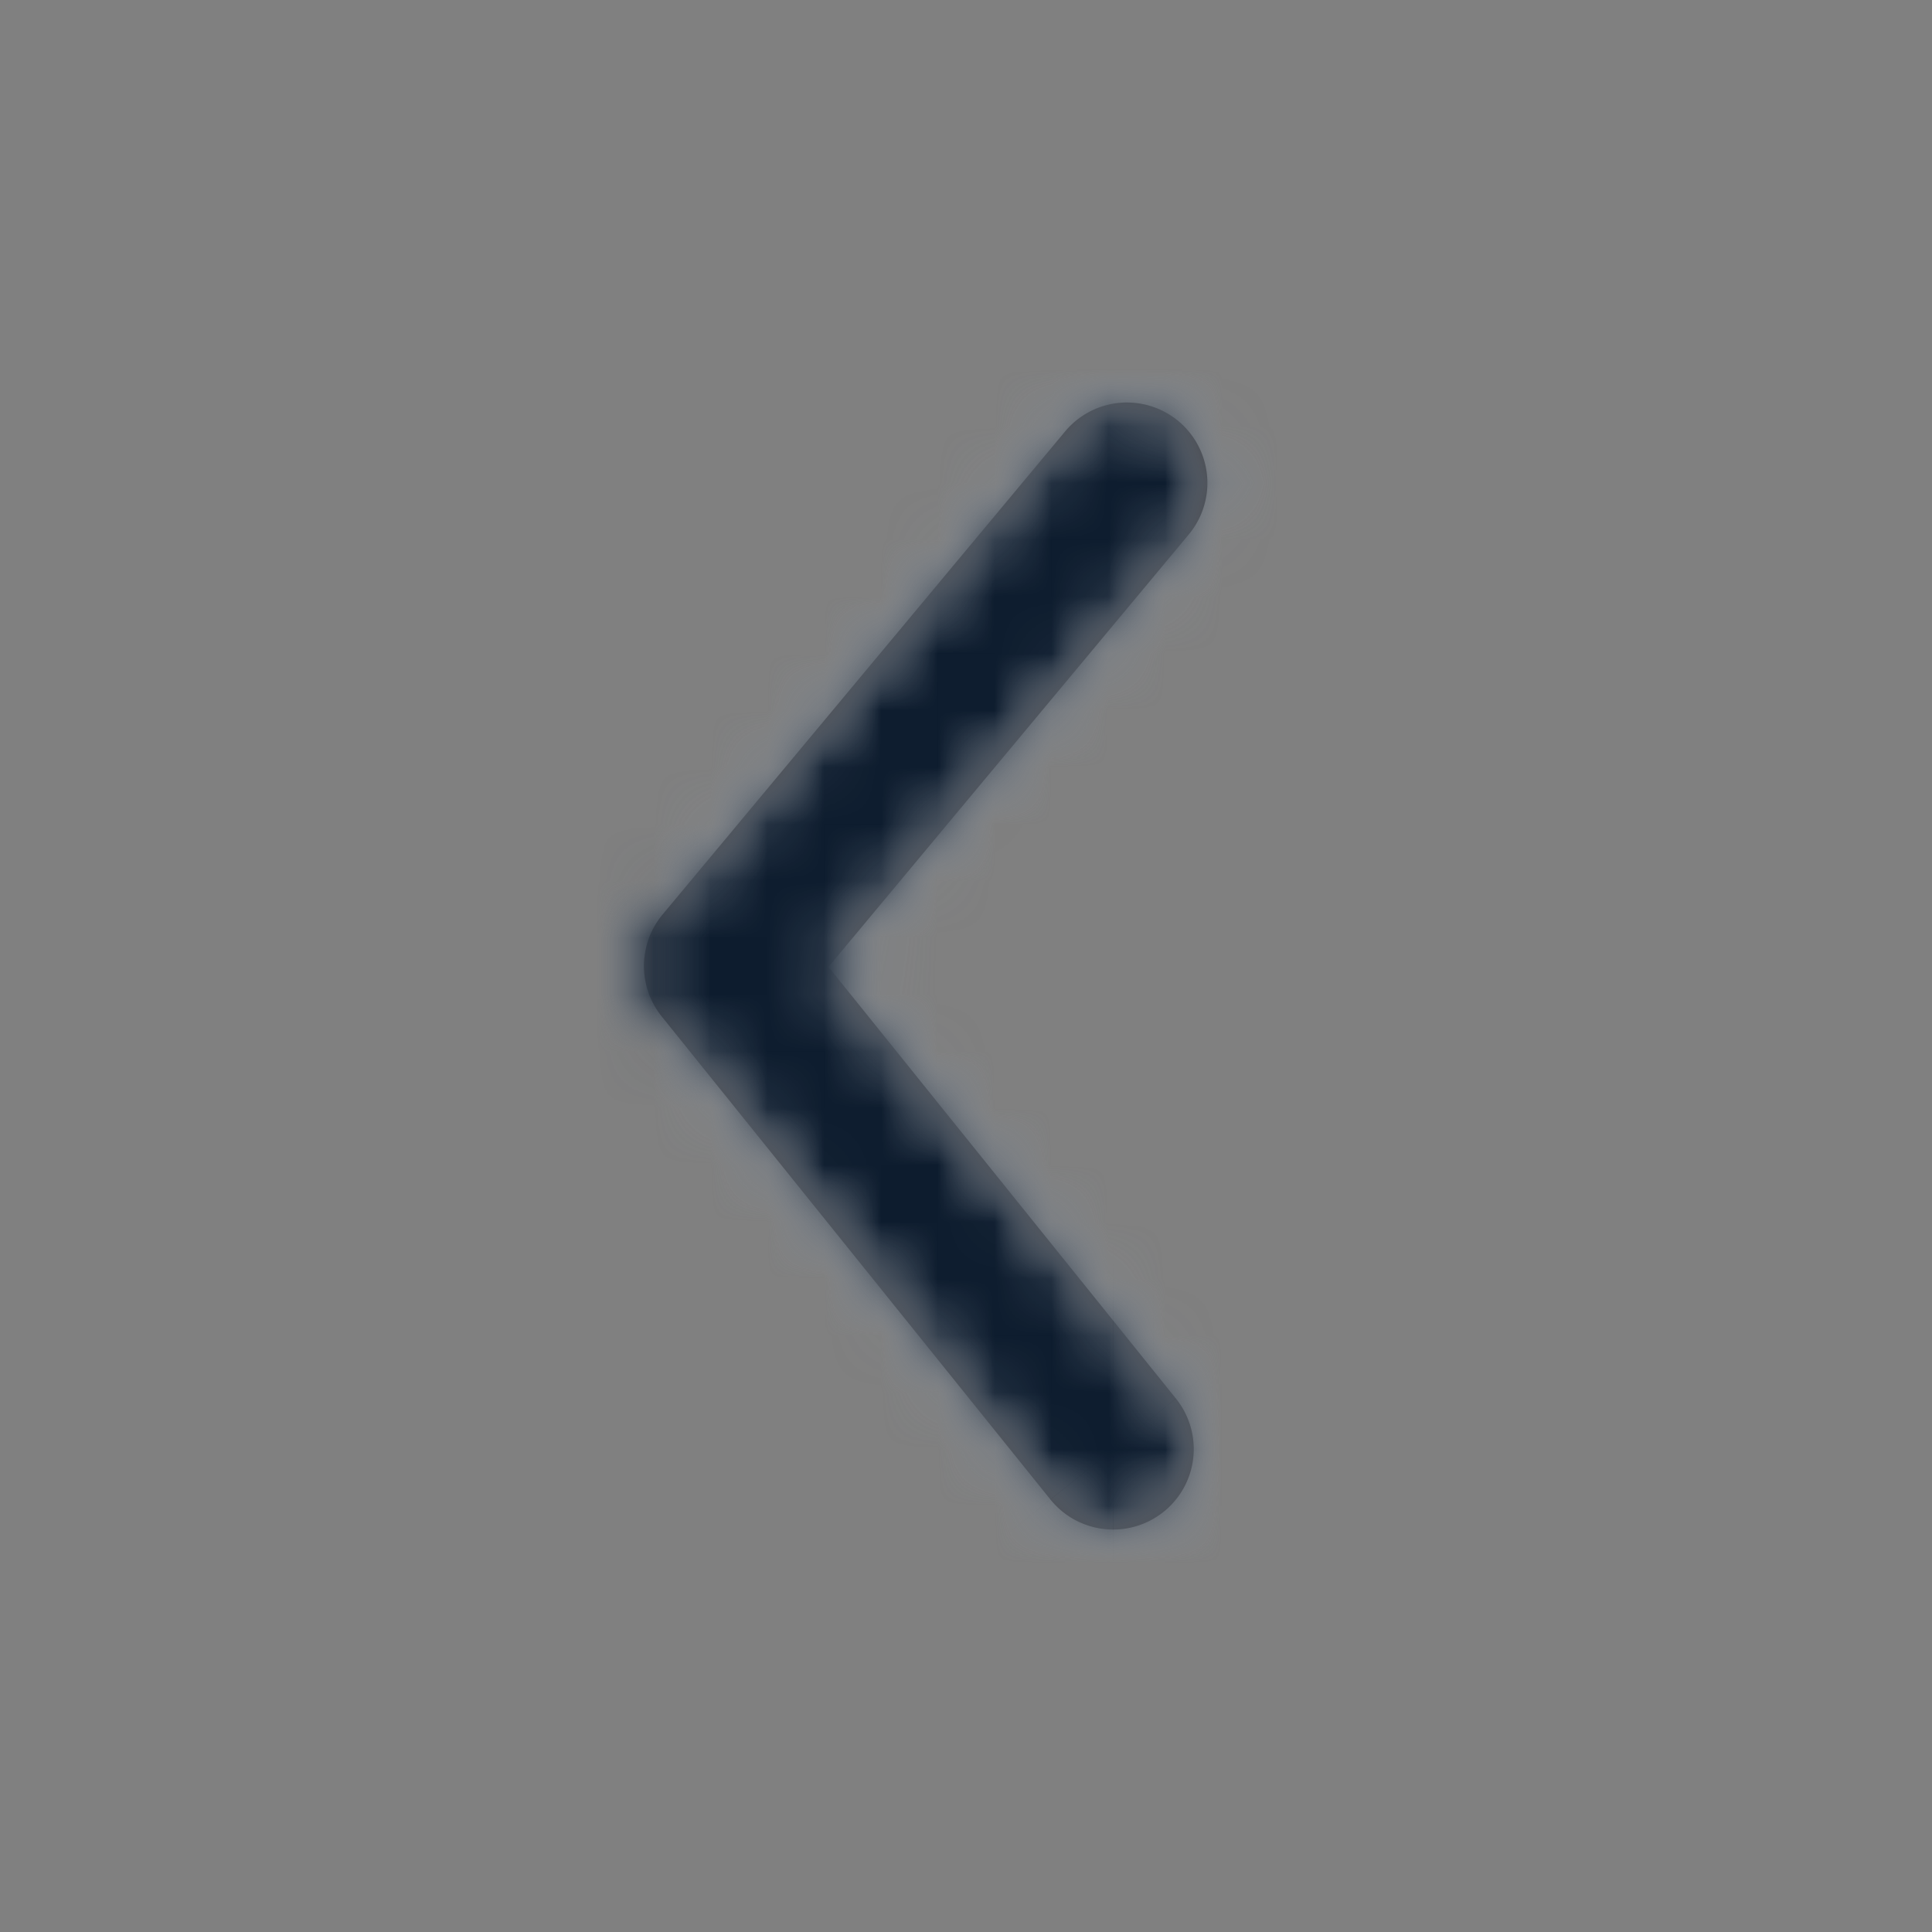<svg width="34" height="34" fill="none" xmlns="http://www.w3.org/2000/svg"><rect width="100%" height="100%" fill="#808080" stroke="none"/><mask id="path-1-inside-1" fill="#fff"><path fill-rule="evenodd" clip-rule="evenodd" d="M19.59 26.917c-.413 0-.824-.18-1.105-.529l-6.84-8.5a1.417 1.417 0 01.016-1.795l7.083-8.5a1.416 1.416 0 112.176 1.813l-6.34 7.61 6.114 7.596a1.416 1.416 0 01-1.104 2.305z"/></mask><path fill-rule="evenodd" clip-rule="evenodd" d="M19.59 26.917c-.413 0-.824-.18-1.105-.529l-6.84-8.5a1.417 1.417 0 01.016-1.795l7.083-8.5a1.416 1.416 0 112.176 1.813l-6.34 7.61 6.114 7.596a1.416 1.416 0 01-1.104 2.305z" fill="#231F20"/><path d="M18.485 26.388l-3.895 3.135 3.895-3.135zm-6.84-8.5L7.748 21.02l.003.004 3.896-3.135zm.016-1.795l3.841 3.201-3.84-3.2zm7.083-8.5l3.842 3.201.001-.002-3.843-3.199zm1.997-.181l3.199-3.843-.005-.003-3.194 3.846zm.18 1.995l-3.839-3.205-.003.004 3.841 3.2zm-6.34 7.608l-3.841-3.2-2.621 3.146 2.567 3.19 3.895-3.136zm6.113 7.597l3.895-3.135-3.895 3.135zm-.217 1.992l-3.13-3.9-.008.007-.008.007 3.146 3.886zm-.887-4.687c1.03 0 2.079.452 2.79 1.336l-7.79 6.27a6.414 6.414 0 005 2.394v-10zm2.79 1.337l-6.839-8.5-7.79 6.269 6.839 8.5 7.79-6.27zm-6.836-8.497a3.583 3.583 0 01-.042 4.537L7.82 12.892a6.417 6.417 0 00-.073 8.127l7.797-6.262zm-.042 4.537l7.084-8.5-7.683-6.402-7.083 8.5 7.682 6.402zm7.085-8.502a3.581 3.581 0 01-5.041.466l6.39-7.692a6.419 6.419 0 00-9.034.828l7.685 6.398zm-5.046.463a3.584 3.584 0 01-.459-5.053l7.677 6.41a6.416 6.416 0 00-.82-9.043l-6.398 7.686zm-.462-5.049l-6.34 7.609 7.683 6.401 6.34-7.609-7.683-6.401zM10.686 20.15l6.113 7.596 7.79-6.269-6.113-7.596-7.79 6.27zm6.112 7.596a3.584 3.584 0 01.549-5.041l6.26 7.798a6.416 6.416 0 00.982-9.026l-7.79 6.27zm.533-5.028a3.595 3.595 0 012.26-.801v10c1.402 0 2.84-.462 4.033-1.428l-6.293-7.771z" fill="#fff" mask="url(#path-1-inside-1)"/><mask id="mask0" maskUnits="userSpaceOnUse" x="11" y="7" width="11" height="20"><mask id="path-3-inside-2" fill="#fff"><path fill-rule="evenodd" clip-rule="evenodd" d="M19.59 26.917c-.413 0-.824-.18-1.105-.529l-6.84-8.5a1.417 1.417 0 01.016-1.795l7.083-8.5a1.416 1.416 0 112.176 1.813l-6.34 7.61 6.114 7.596a1.416 1.416 0 01-1.104 2.305z"/></mask><path fill-rule="evenodd" clip-rule="evenodd" d="M19.59 26.917c-.413 0-.824-.18-1.105-.529l-6.84-8.5a1.417 1.417 0 01.016-1.795l7.083-8.5a1.416 1.416 0 112.176 1.813l-6.34 7.61 6.114 7.596a1.416 1.416 0 01-1.104 2.305z" fill="#fff"/><path d="M18.485 26.388l-3.895 3.135 3.895-3.135zm-6.84-8.5L7.748 21.02l.003.004 3.896-3.135zm.016-1.795l3.841 3.201-3.84-3.2zm7.083-8.5l3.842 3.201.001-.002-3.843-3.199zm1.997-.181l3.199-3.843-.005-.003-3.194 3.846zm.18 1.995l-3.839-3.205-.003.004 3.841 3.2zm-6.34 7.608l-3.841-3.2-2.621 3.146 2.567 3.19 3.895-3.136zm6.113 7.597l3.895-3.135-3.895 3.135zm-.217 1.992l-3.13-3.9-.008.007-.008.007 3.146 3.886zm-.887-4.687c1.03 0 2.079.452 2.79 1.336l-7.79 6.27a6.414 6.414 0 005 2.394v-10zm2.79 1.337l-6.839-8.5-7.79 6.269 6.839 8.5 7.79-6.27zm-6.836-8.497a3.583 3.583 0 01-.042 4.537L7.82 12.892a6.417 6.417 0 00-.073 8.127l7.797-6.262zm-.042 4.537l7.084-8.5-7.683-6.402-7.083 8.5 7.682 6.402zm7.085-8.502a3.581 3.581 0 01-5.041.466l6.39-7.692a6.419 6.419 0 00-9.034.828l7.685 6.398zm-5.046.463a3.584 3.584 0 01-.459-5.053l7.677 6.41a6.416 6.416 0 00-.82-9.043l-6.398 7.686zm-.462-5.049l-6.34 7.609 7.683 6.401 6.34-7.609-7.683-6.401zM10.686 20.15l6.113 7.596 7.79-6.269-6.113-7.596-7.79 6.27zm6.112 7.596a3.584 3.584 0 01.549-5.041l6.26 7.798a6.416 6.416 0 00.982-9.026l-7.79 6.27zm.533-5.028a3.595 3.595 0 012.26-.801v10c1.402 0 2.84-.462 4.033-1.428l-6.293-7.771z" fill="#fff" mask="url(#path-3-inside-2)"/></mask><g mask="url(#mask0)"><path fill="#0D1C2E" stroke="#979797" stroke-width="2" d="M1 1h32v32H1z"/></g></svg>